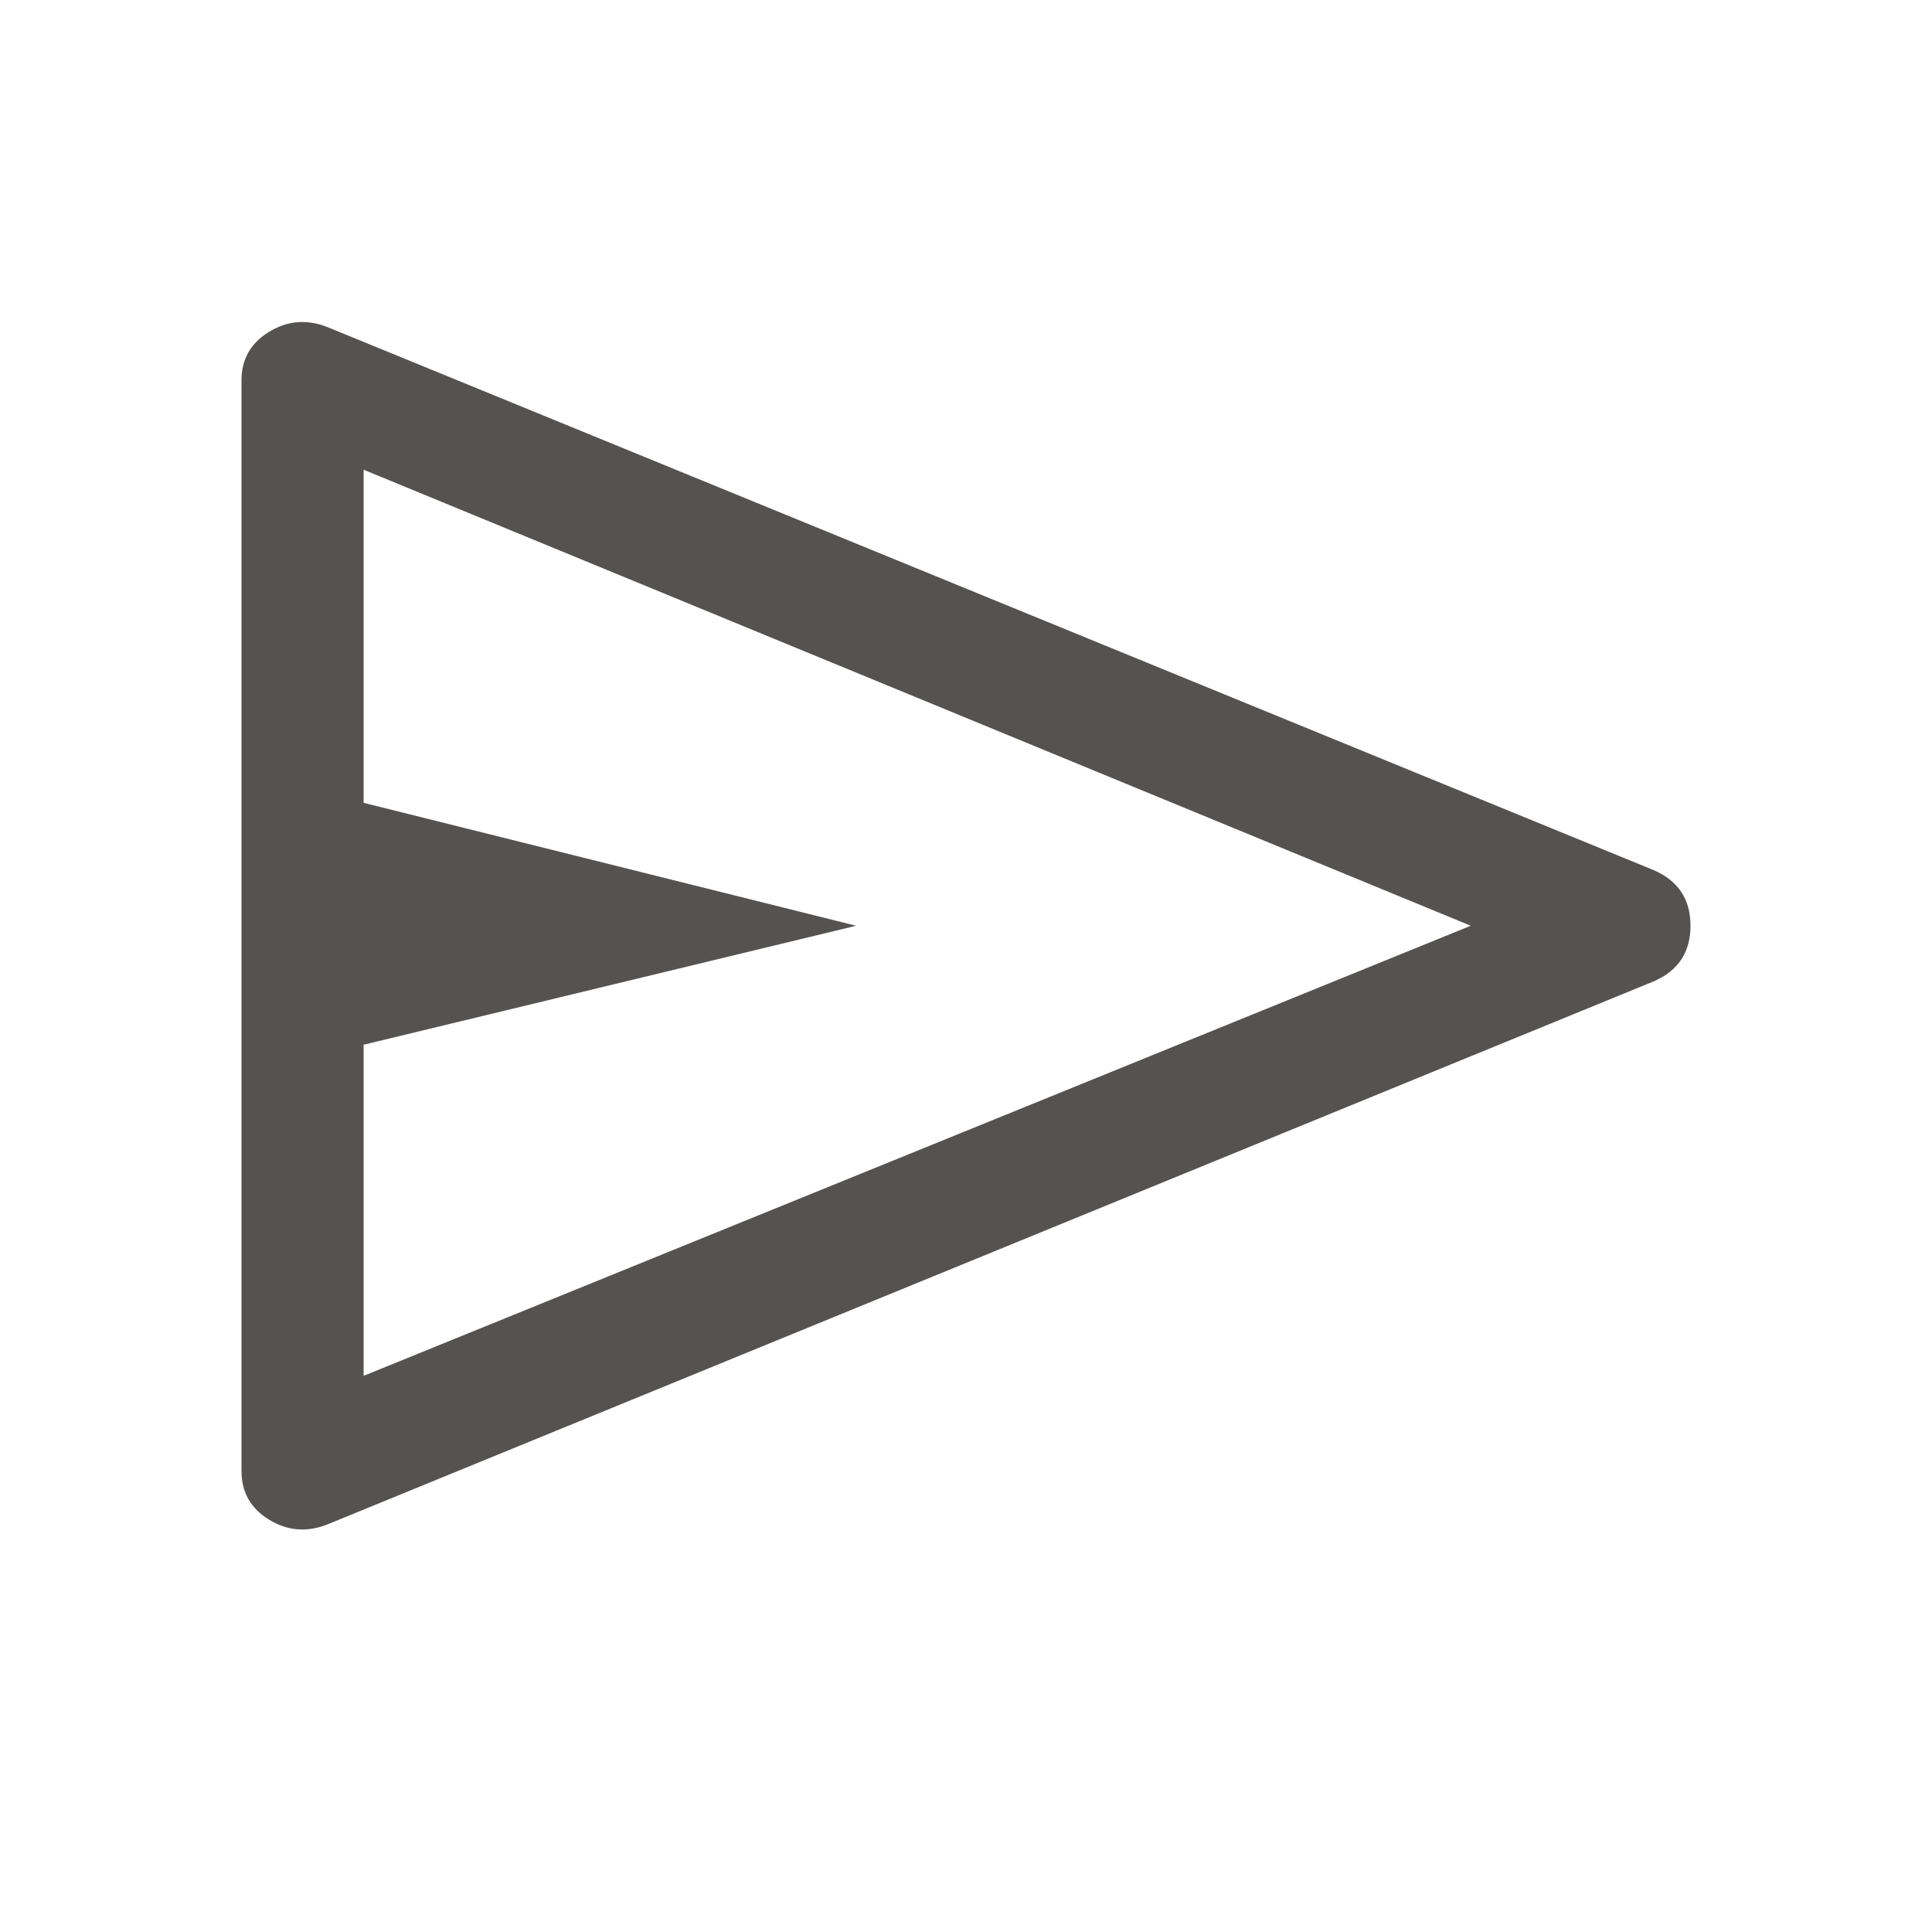 <svg width="24" height="24" viewBox="0 0 24 24" fill="none" xmlns="http://www.w3.org/2000/svg">
<path d="M3 18.274V4.726C3 4.463 3.114 4.262 3.341 4.123C3.569 3.983 3.809 3.963 4.062 4.061L20.545 10.81C20.848 10.942 21 11.172 21 11.5C21 11.828 20.848 12.058 20.545 12.19L4.062 18.939C3.809 19.037 3.569 19.017 3.341 18.877C3.114 18.738 3 18.537 3 18.274ZM4.517 17.091L18.27 11.5L4.517 5.835V9.973L10.635 11.5L4.517 12.978V17.091ZM4.517 11.5V5.835V17.091V11.5Z" fill="#555351"/>
</svg>
